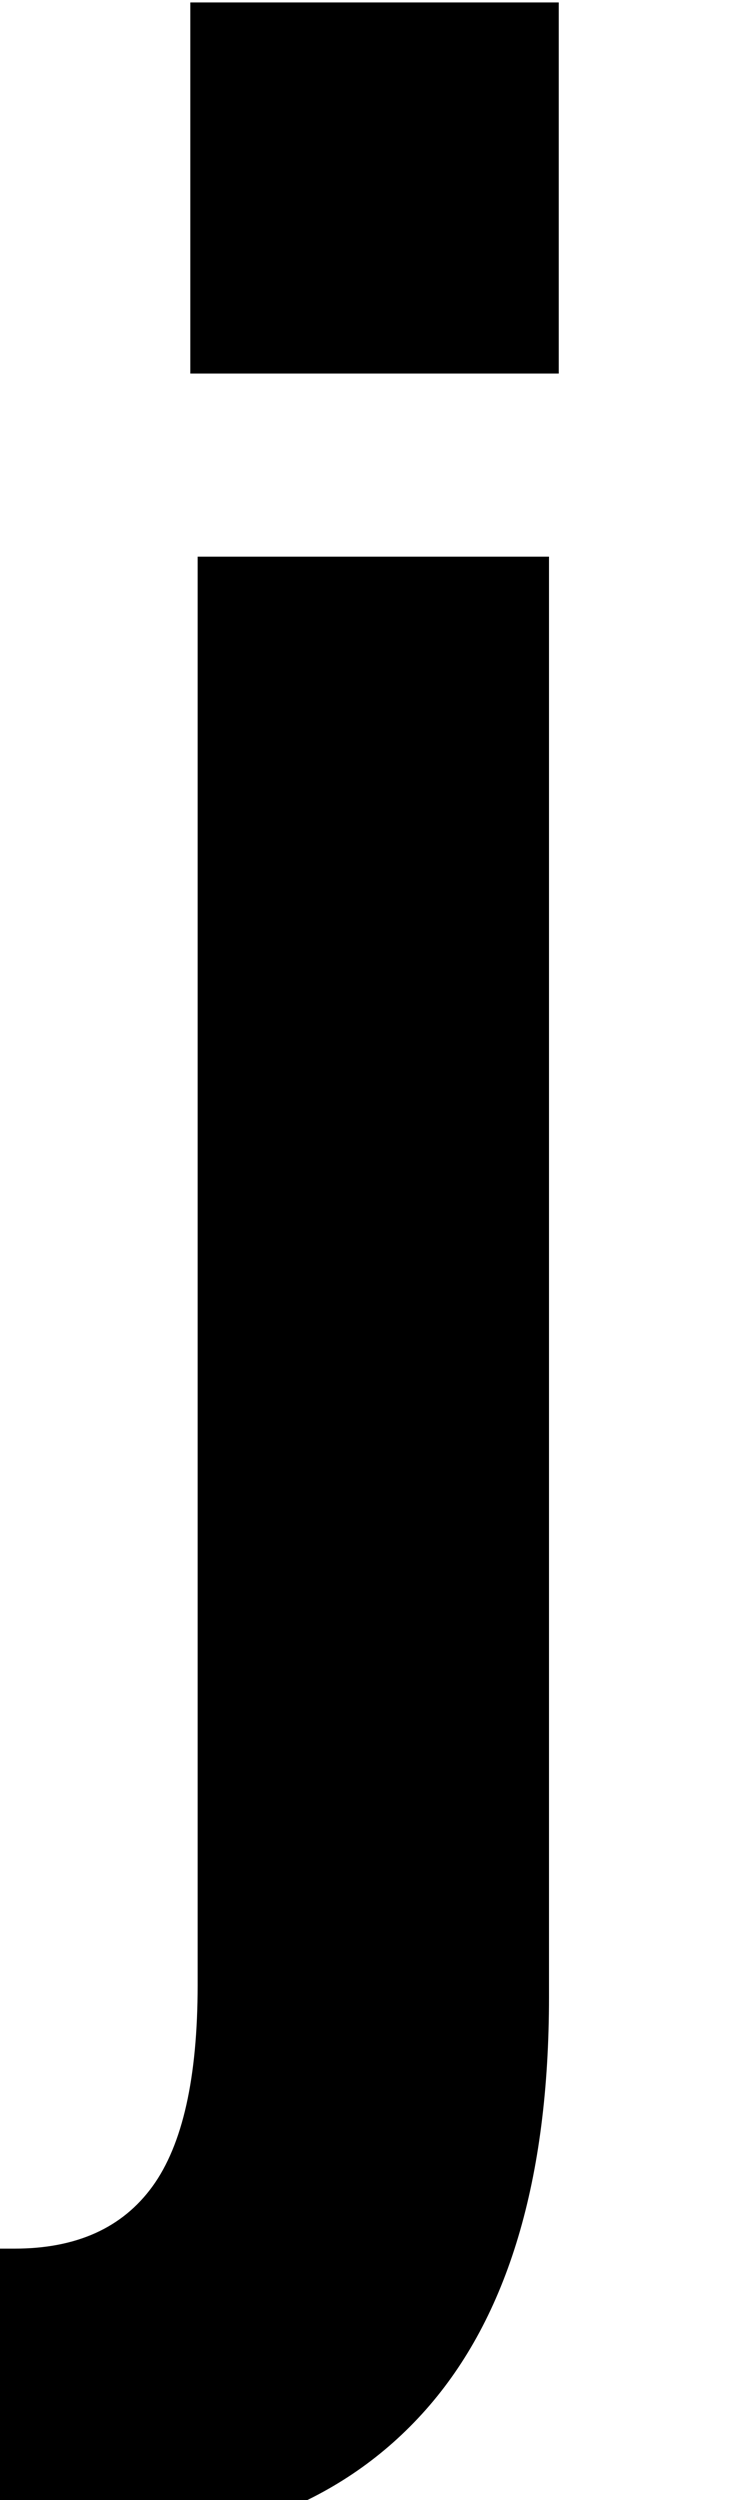 <?xml version="1.0" standalone="no"?>
<!DOCTYPE svg PUBLIC "-//W3C//DTD SVG 1.1//EN" "http://www.w3.org/Graphics/SVG/1.1/DTD/svg11.dtd" >
<svg xmlns="http://www.w3.org/2000/svg" xmlns:xlink="http://www.w3.org/1999/xlink" version="1.1" viewBox="0 0 300 1024">
  <g transform="matrix(1 0 0 -1 0 817)">
   <path fill="currentColor"
d="M78 664v152h151v-152h-151zM-13 -104h19q38 0 56.5 25.5t18.5 82.5v585h144v-590q0 -112 -50.5 -169t-145.5 -57h-42v123z" />
  </g>

</svg>
